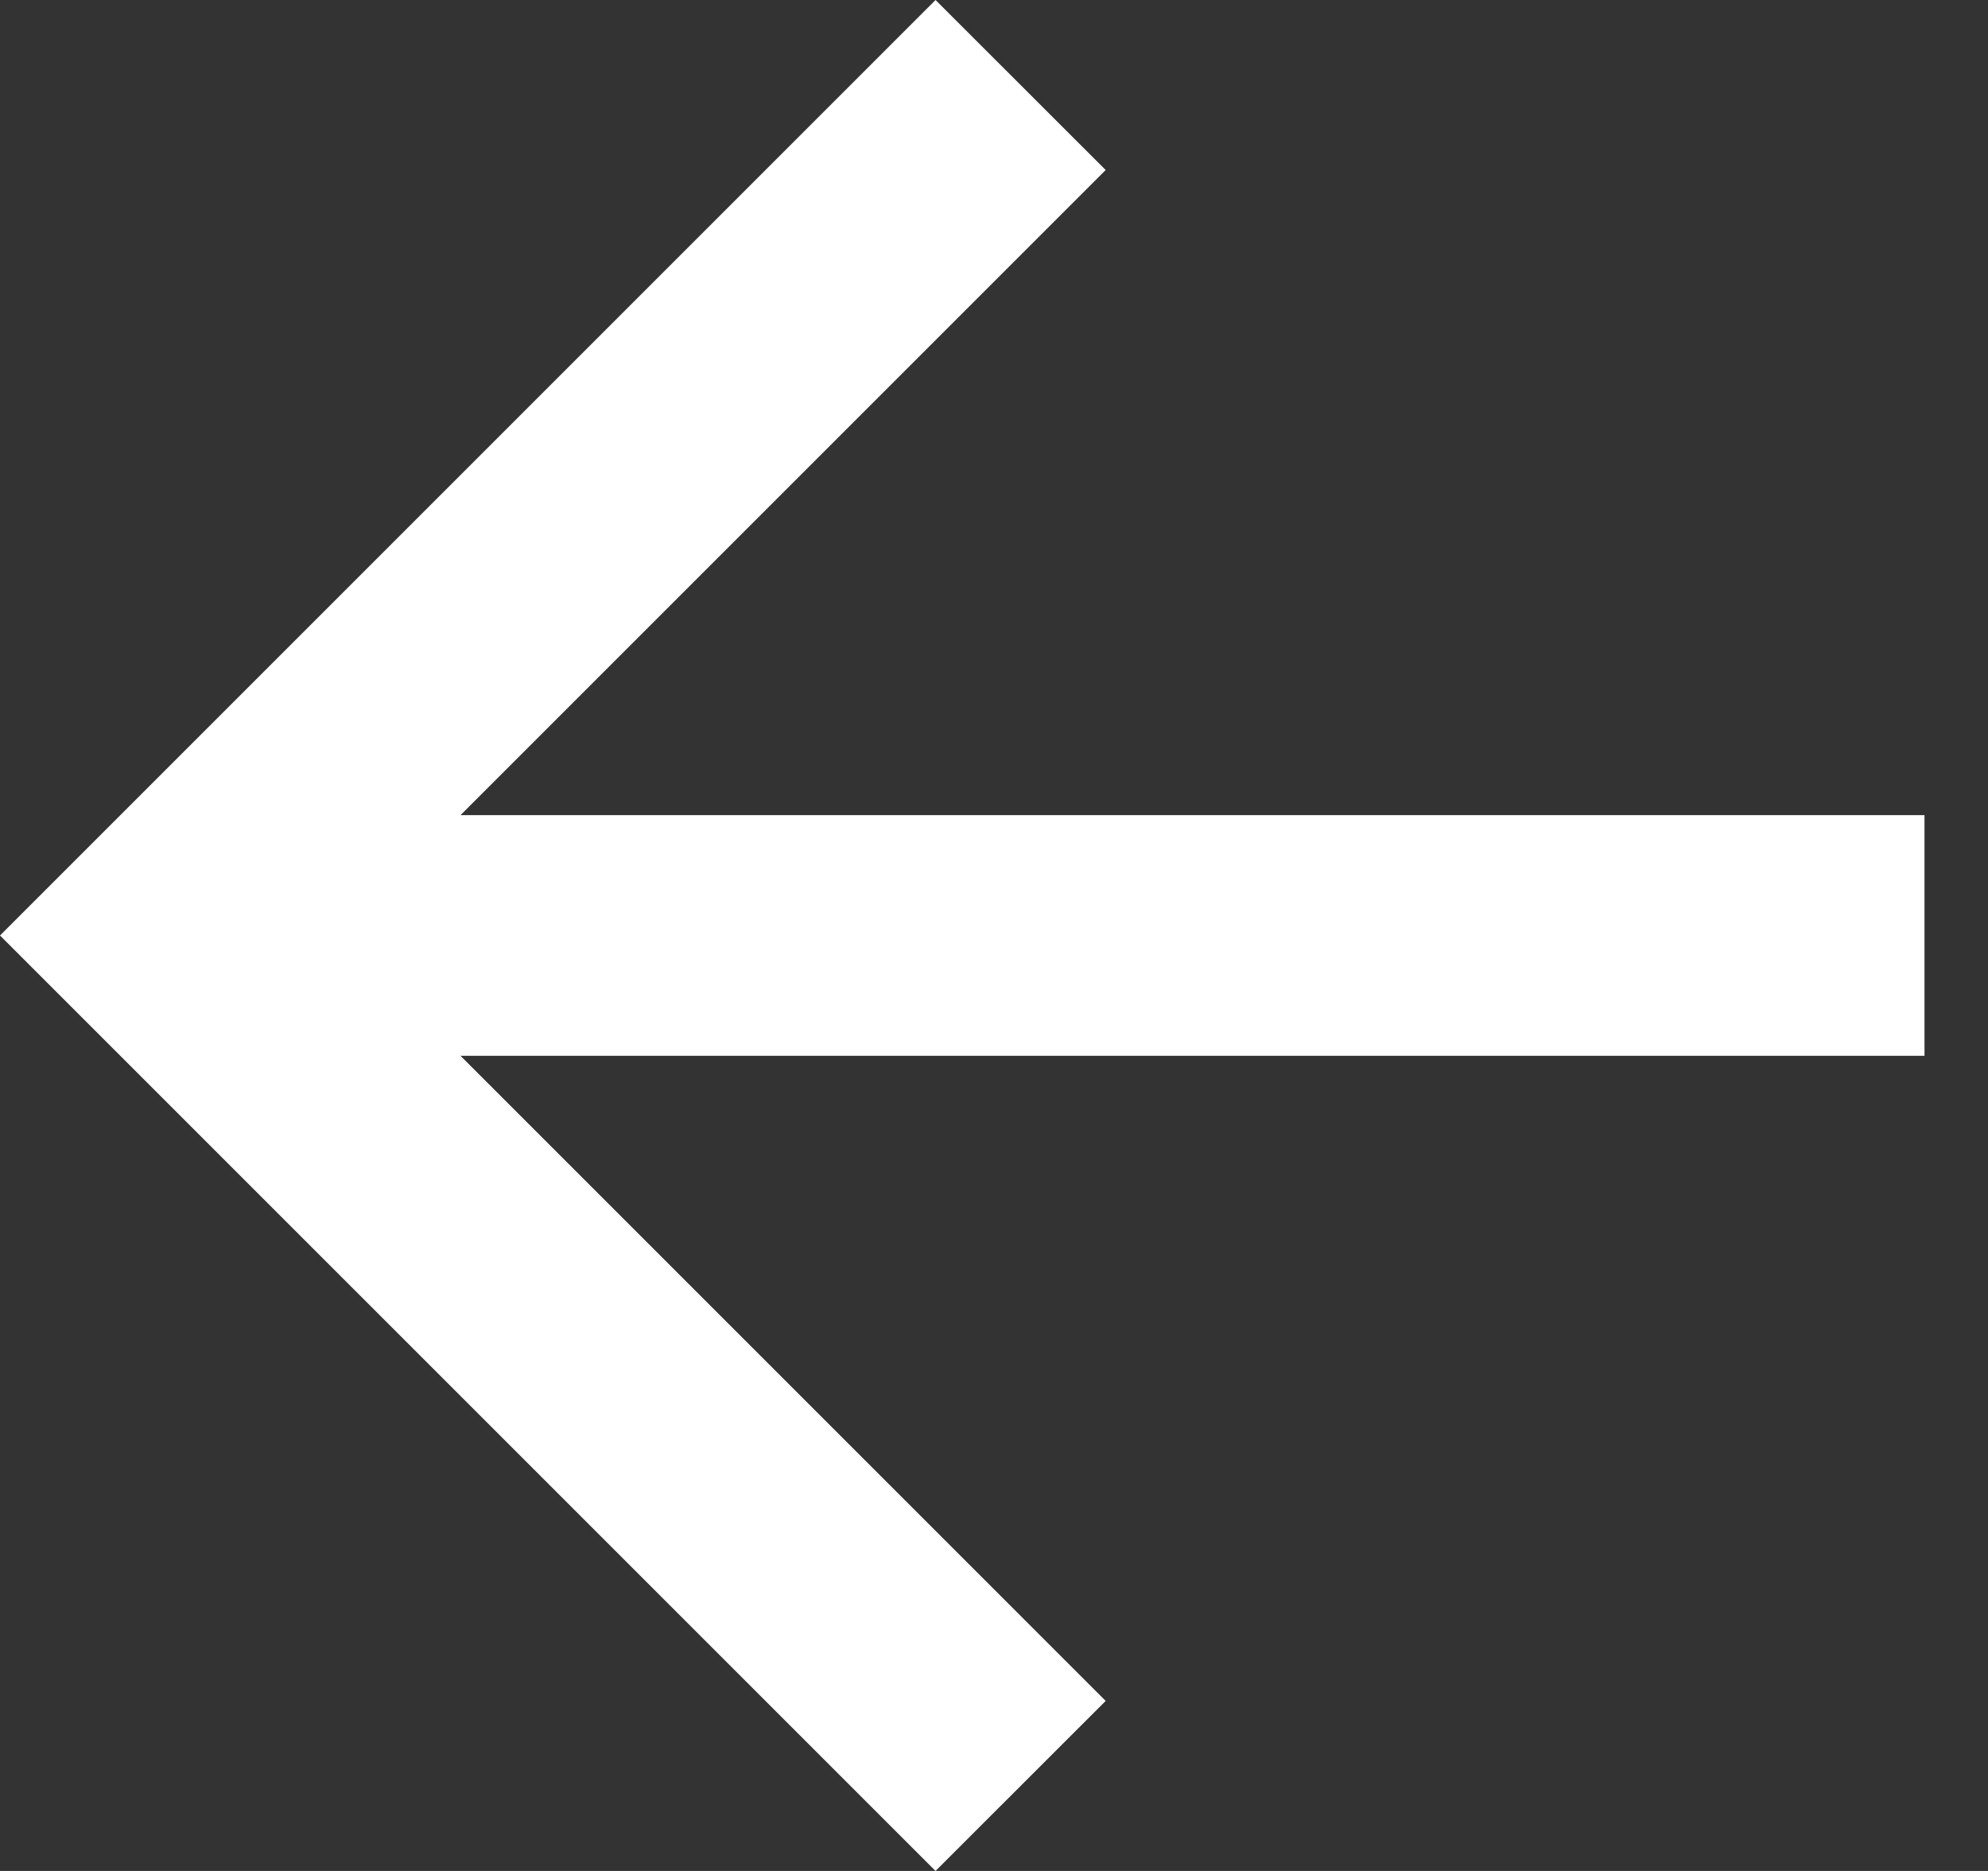 <svg width="17" height="16" viewBox="0 0 17 16" fill="none" xmlns="http://www.w3.org/2000/svg">
<rect x="0" y="0" width="17" height="16" fill="#333333" stroke="none"/>
<path d="M3.938 6.971L9.455 1.454L8 0L0 8L8 16L9.455 14.546L3.938 9.029H16.457V6.971H3.938Z" fill="white"/>
</svg>
